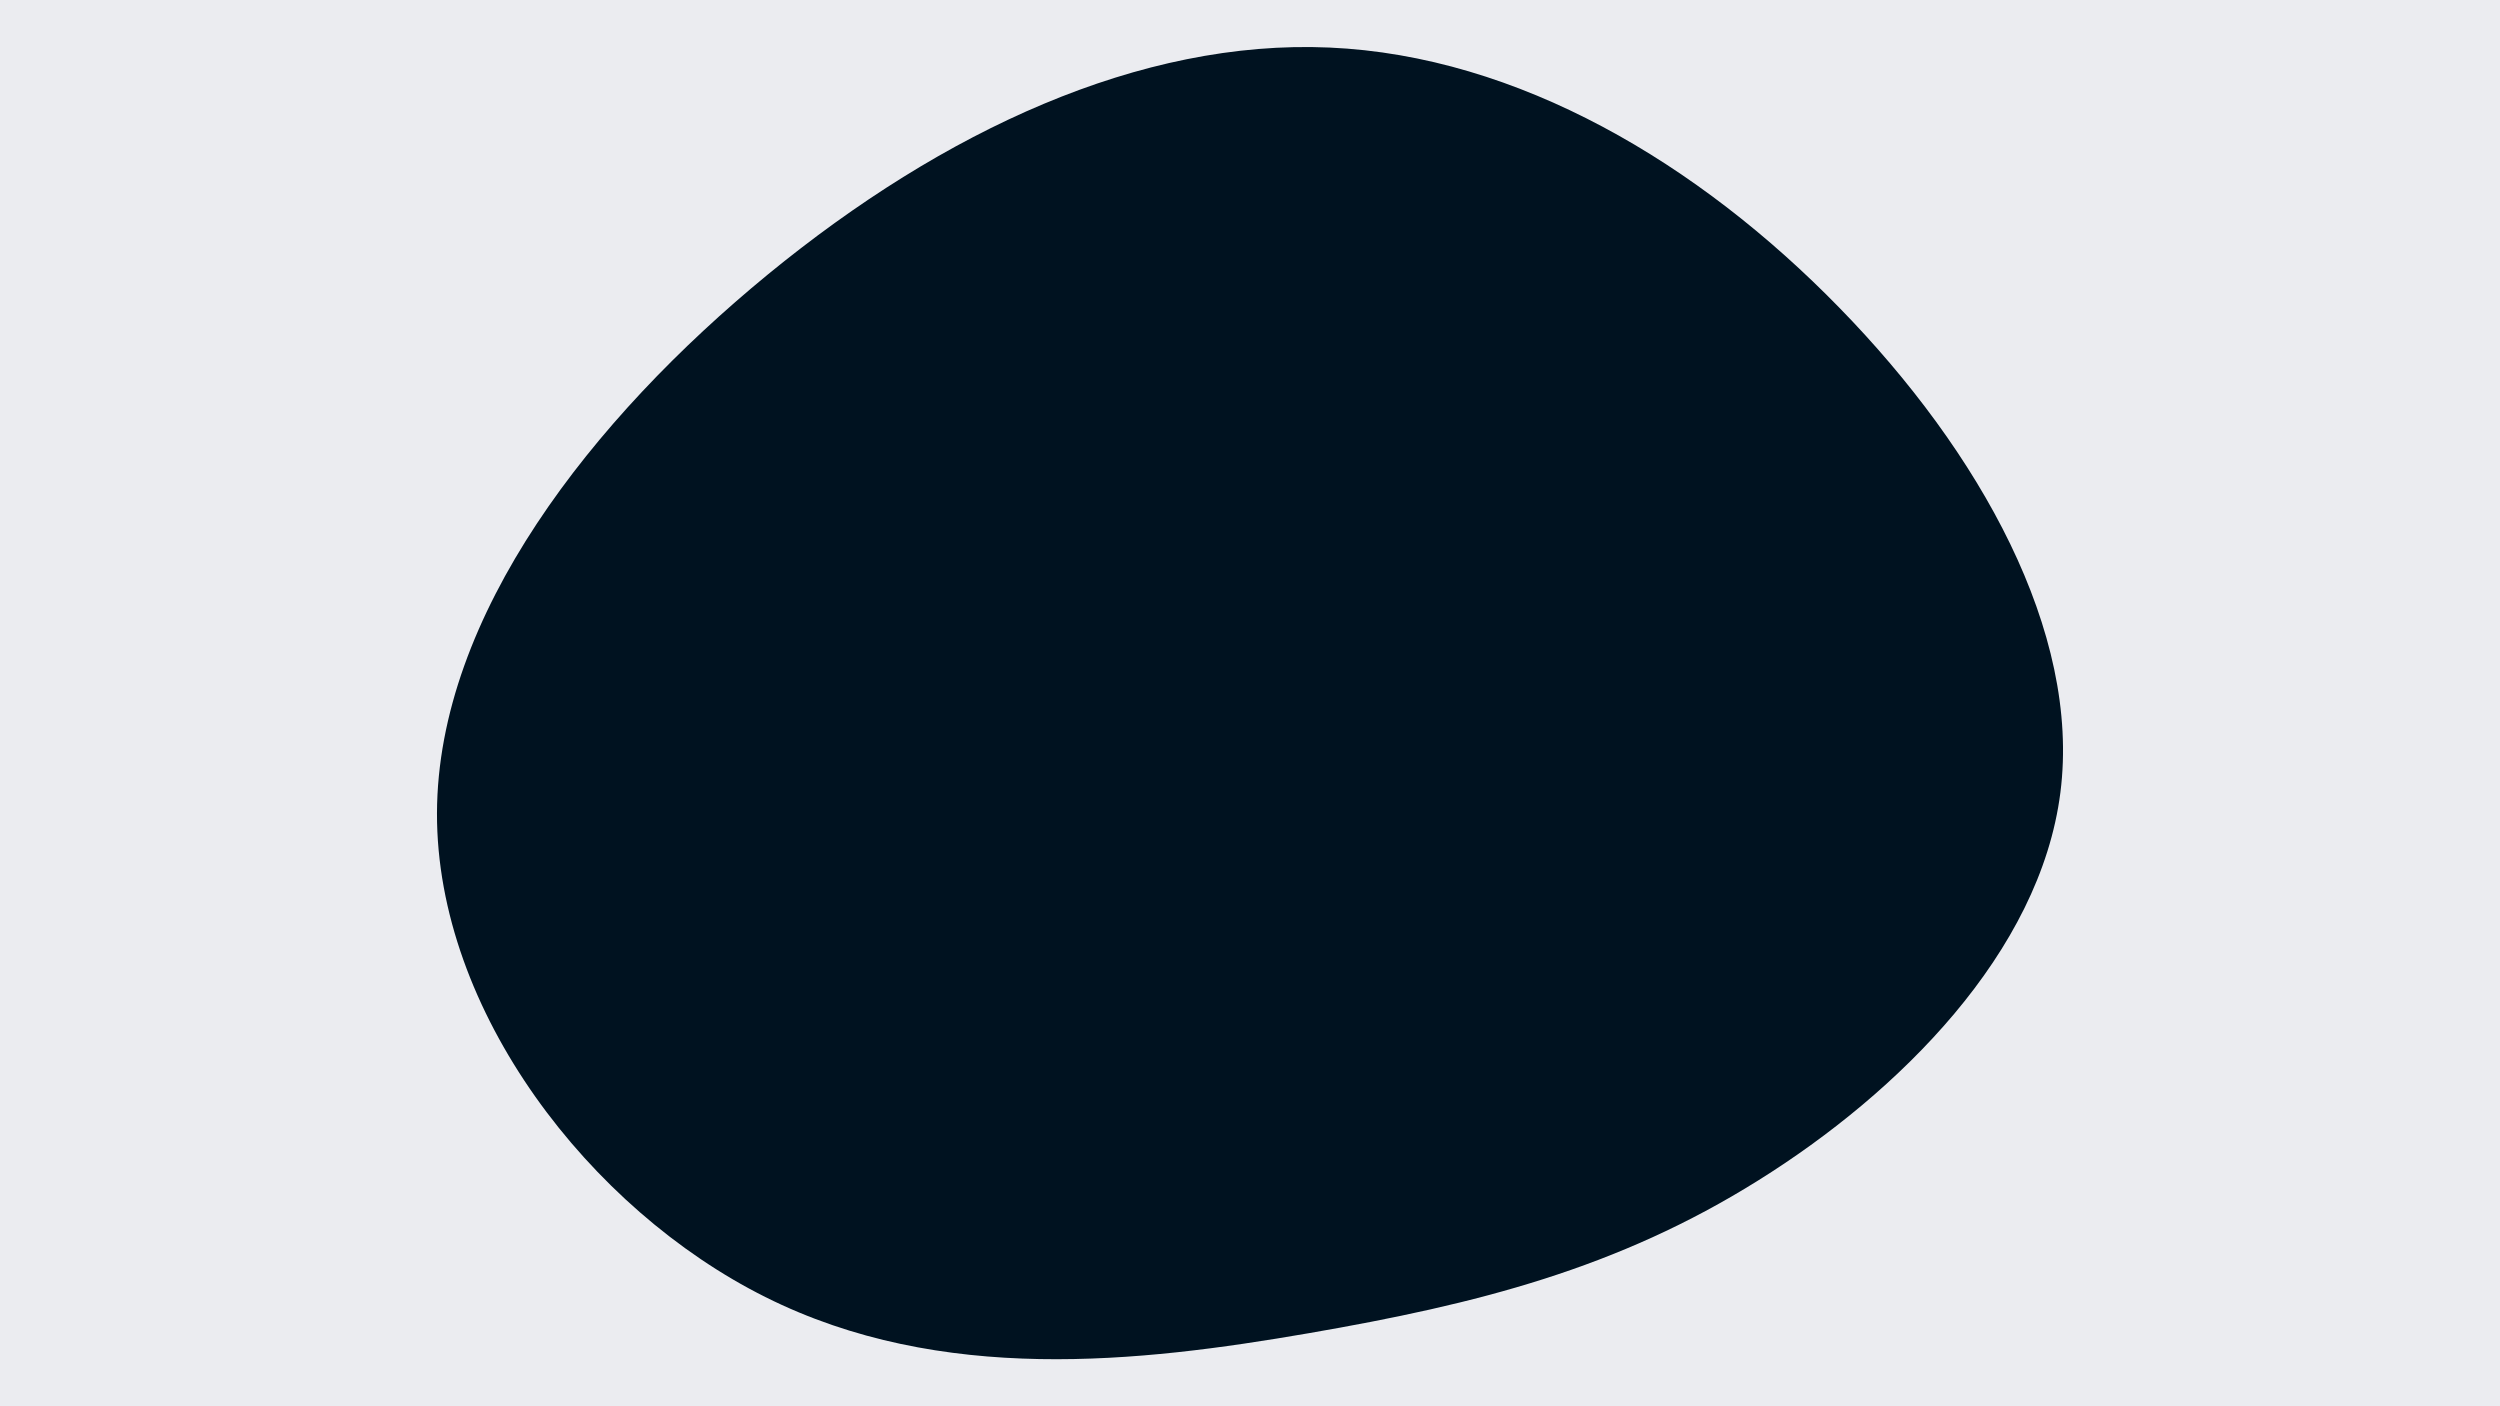 <svg id="visual" viewBox="0 0 960 540" width="960" height="540" xmlns="http://www.w3.org/2000/svg" xmlns:xlink="http://www.w3.org/1999/xlink" version="1.1"><rect x="0" y="0" width="960" height="540" fill="#ebecf0"></rect><g transform="translate(513.7 312.06)"><path d="M192.6 -193.9C246.6 -138.6 285.3 -69.3 277.5 -7.8C269.7 53.7 215.5 107.5 161.5 141.2C107.5 175 53.7 188.7 -11.2 199.9C-76.1 211.1 -152.3 219.8 -219.8 186C-287.3 152.3 -346.1 76.1 -345.9 0.2C-345.7 -75.7 -286.3 -151.3 -218.8 -206.7C-151.3 -262 -75.7 -297 -3.2 -293.8C69.3 -290.6 138.6 -249.3 192.6 -193.9" fill="#001220"></path></g></svg>
